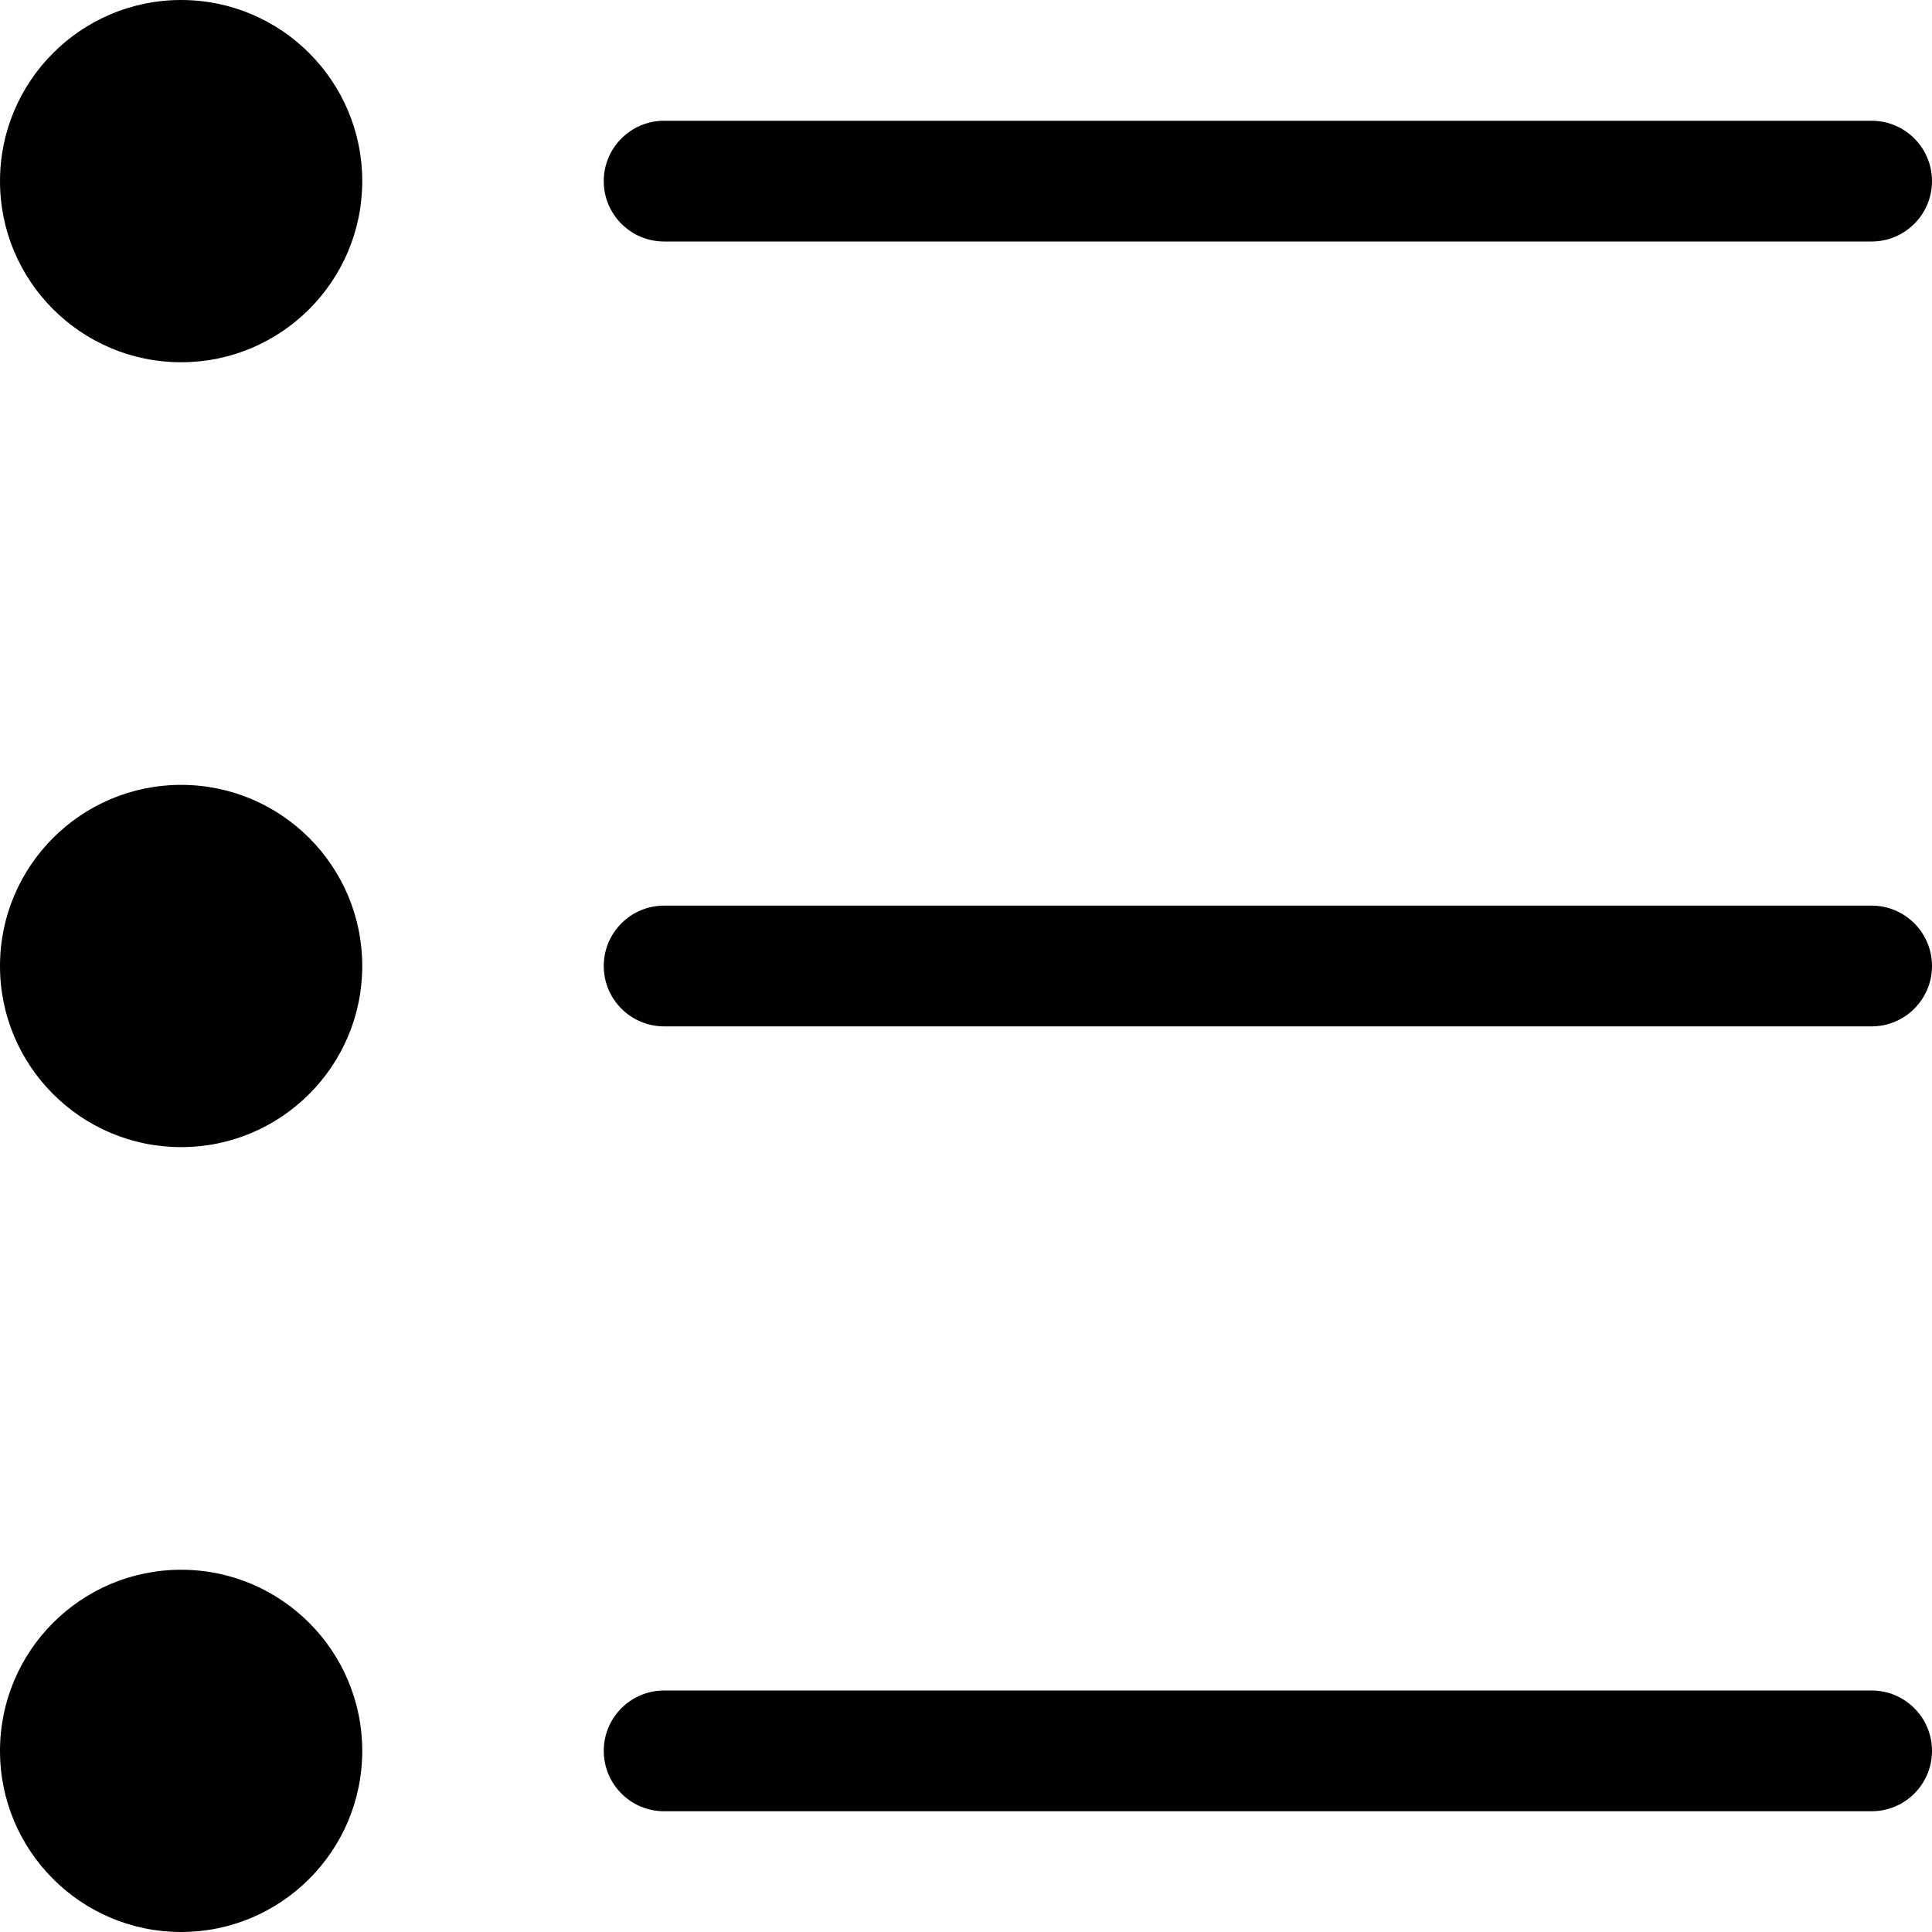<?xml version="1.0" encoding="UTF-8"?>
<svg width="16px" height="16px" viewBox="0 0 16 16" version="1.1" xmlns="http://www.w3.org/2000/svg" xmlns:xlink="http://www.w3.org/1999/xlink">
    <!-- Generator: Sketch 59.1 (86144) - https://sketch.com -->
    <title>app-view-list</title>
    <desc>Created with Sketch.</desc>
    <g id="Style" stroke="none" stroke-width="1" fill="none" fill-rule="evenodd">
        <g id="0-UI-icons" transform="translate(-221, -611)" fill="#000000">
            <path d="M222.5,624 C223.328,624 224,624.672 224,625.5 C224,626.328 223.328,627 222.5,627 C221.672,627 221,626.328 221,625.5 C221,624.672 221.672,624 222.5,624 Z M236.5,625 C236.776,625 237,625.224 237,625.5 C237,625.776 236.776,626 236.5,626 L226.5,626 C226.224,626 226,625.776 226,625.5 C226,625.224 226.224,625 226.5,625 L236.5,625 Z M222.5,617.5 C223.328,617.5 224,618.172 224,619 C224,619.828 223.328,620.5 222.5,620.5 C221.672,620.5 221,619.828 221,619 C221,618.172 221.672,617.5 222.5,617.5 Z M236.5,618.5 C236.776,618.5 237,618.724 237,619 C237,619.276 236.776,619.5 236.5,619.5 L226.5,619.5 C226.224,619.5 226,619.276 226,619 C226,618.724 226.224,618.5 226.5,618.5 L236.5,618.5 Z M222.5,611 C223.328,611 224,611.672 224,612.5 C224,613.328 223.328,614 222.5,614 C221.672,614 221,613.328 221,612.5 C221,611.672 221.672,611 222.5,611 Z M236.5,612 C236.776,612 237,612.224 237,612.5 C237,612.776 236.776,613 236.5,613 L226.5,613 C226.224,613 226,612.776 226,612.5 C226,612.224 226.224,612 226.5,612 L236.5,612 Z" id="app-view-list"></path>
        </g>
    </g>
</svg>
